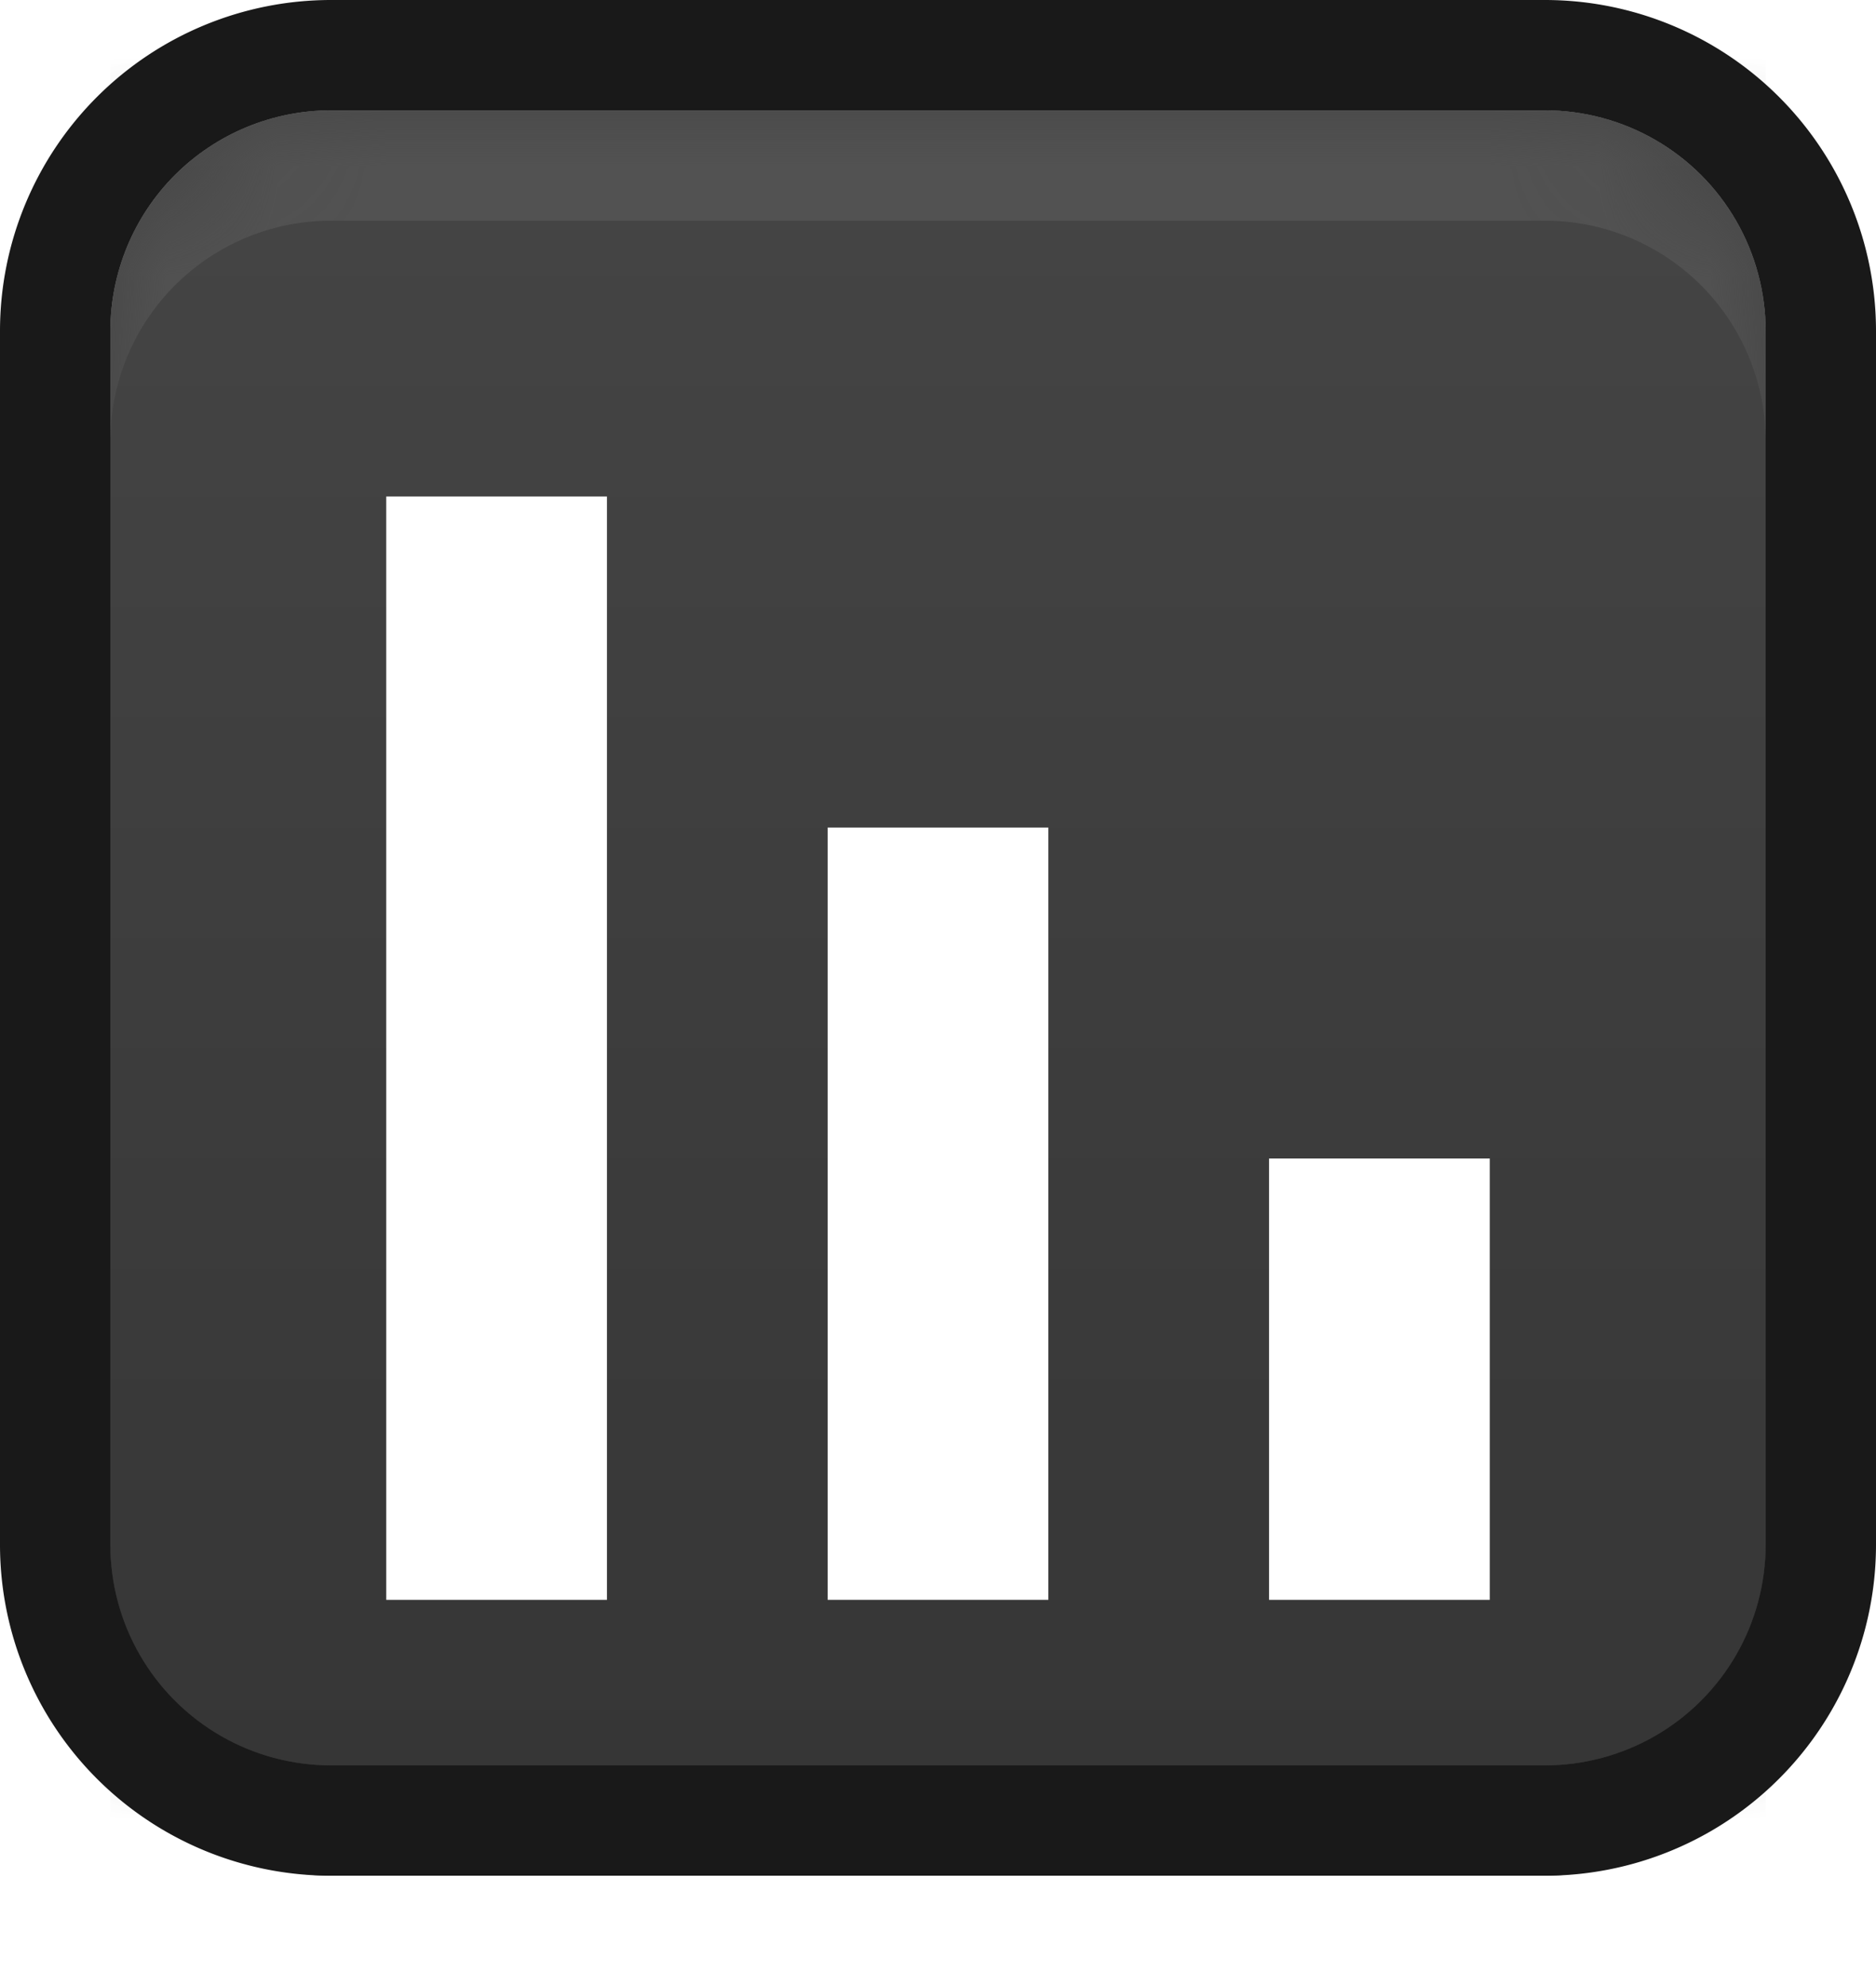 <svg xmlns="http://www.w3.org/2000/svg" width="17" height="18" viewBox="0 0 17 18"><defs><mask id="o0esb" width="2" height="2" x="-1" y="-1"><path fill="#fff" d="M1 1h15v15H1z"/><path d="M1 3a2 2 0 0 1 2-2h11a2 2 0 0 1 2 2v11a2 2 0 0 1-2 2H3a2 2 0 0 1-2-2z"/></mask><filter id="o0esa" width="35" height="36" x="-9" y="-9" filterUnits="userSpaceOnUse"><feOffset dy="1" in="SourceGraphic" result="FeOffset1056Out"/><feGaussianBlur in="FeOffset1056Out" result="FeGaussianBlur1057Out" stdDeviation="0 0"/></filter><linearGradient id="o0esc" x1="8.5" x2="8.5" y1="1" y2="16" gradientUnits="userSpaceOnUse"><stop offset="0" stop-color="#454545"/><stop offset="1" stop-color="#363636"/></linearGradient><filter id="o0esd" width="200%" height="200%" x="-50%" y="-50%"><feGaussianBlur in="SourceGraphic" result="FeGaussianBlur1065Out" stdDeviation="0 0"/></filter><mask id="o0ese"><path fill="#fff" d="M1 3a2 2 0 0 1 2-2h11a2 2 0 0 1 2 2v11a2 2 0 0 1-2 2H3a2 2 0 0 1-2-2z"/></mask><clipPath id="o0esf"><path fill="#fff" d="M0 17V0h17v17zm1-3a2 2 0 0 0 2 2h11a2 2 0 0 0 2-2V3a2 2 0 0 0-2-2H3a2 2 0 0 0-2 2z"/></clipPath></defs><g><g><g><g filter="url(#o0esa)"><path fill="none" d="M1 3a2 2 0 0 1 2-2h11a2 2 0 0 1 2 2v11a2 2 0 0 1-2 2H3a2 2 0 0 1-2-2z" mask="url(&quot;#o0esb&quot;)"/><path fill="#4b4b4b" d="M1 3a2 2 0 0 1 2-2h11a2 2 0 0 1 2 2v11a2 2 0 0 1-2 2H3a2 2 0 0 1-2-2z"/></g><path fill="url(#o0esc)" d="M1 3a2 2 0 0 1 2-2h11a2 2 0 0 1 2 2v11a2 2 0 0 1-2 2H3a2 2 0 0 1-2-2z"/><path fill="#525252" d="M1 17v-2a2 2 0 0 0 2 2zM1 0h15v4a2 2 0 0 0-2-2H3a2 2 0 0 0-2 2zm15 17h-2a2 2 0 0 0 2-2z" filter="url(#o0esd)" mask="url(&quot;#o0ese&quot;)"/><path fill="none" stroke="#191919" stroke-miterlimit="20" stroke-width="2" d="M1 3a2 2 0 0 1 2-2h11a2 2 0 0 1 2 2v11a2 2 0 0 1-2 2H3a2 2 0 0 1-2-2z" clip-path="url(&quot;#o0esf&quot;)"/></g><g><path fill="#fff" d="M4 5h1v9H4z"/><path fill="none" stroke="#fff" stroke-miterlimit="20" d="M4 5v0h1v9H4v0z"/></g><g><path fill="#fff" d="M8 8h1v6H8z"/><path fill="none" stroke="#fff" stroke-miterlimit="20" d="M8 8v0h1v6H8v0z"/></g><g><path fill="#fff" d="M12 11h1v3h-1z"/><path fill="none" stroke="#fff" stroke-miterlimit="20" d="M12 11v0h1v3h-1v0z"/></g></g></g></svg>